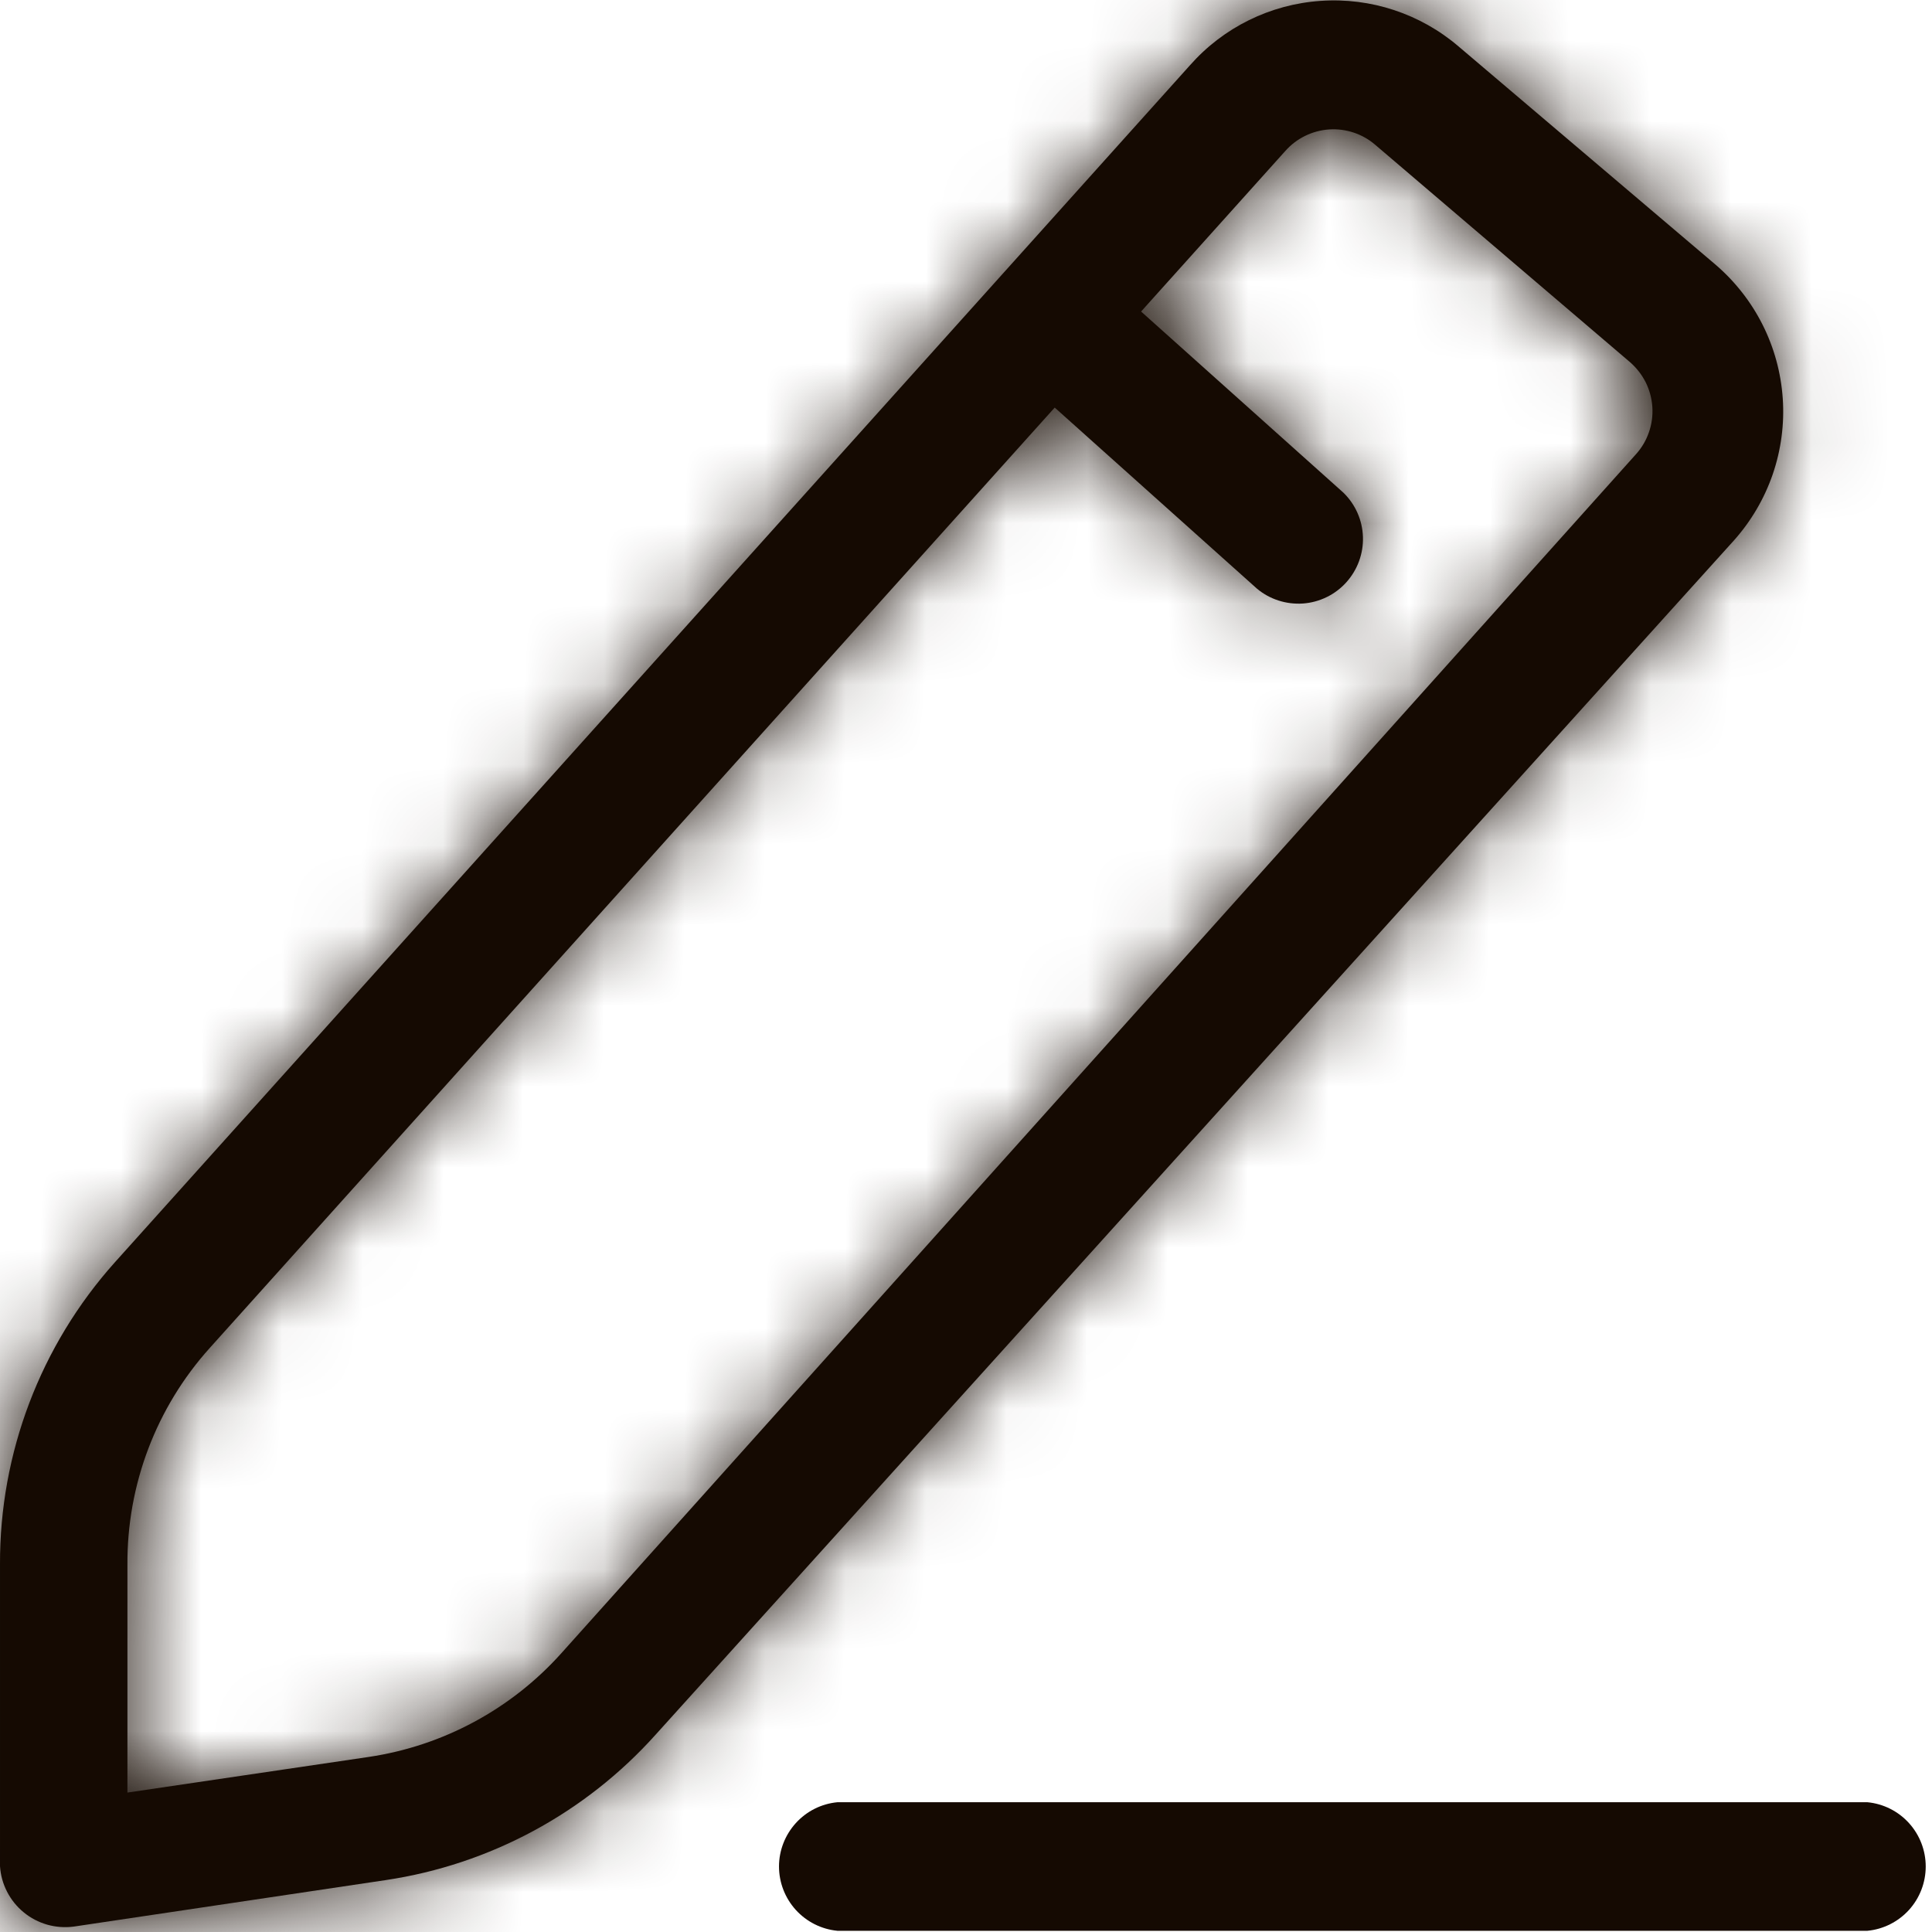 <svg width="24" height="24" viewBox="0 0 24 24" fill="none" xmlns="http://www.w3.org/2000/svg">
<g clip-path="url(#clip0_3595_18952)">
<mask id="path-1-inside-1_3595_18952" fill="white">
<path d="M21.54 6.713C21.753 6.474 21.917 6.195 22.021 5.893C22.125 5.59 22.168 5.269 22.146 4.95C22.124 4.631 22.039 4.319 21.895 4.033C21.751 3.747 21.551 3.493 21.308 3.285L18.12 0.578C17.645 0.171 17.028 -0.033 16.404 0.011C15.779 0.054 15.197 0.341 14.783 0.81L1.425 15.683C0.503 16.714 -0.005 18.05 3.45894e-05 19.433V23.183C0.007 23.293 0.037 23.401 0.088 23.5C0.139 23.599 0.209 23.686 0.295 23.756C0.381 23.827 0.48 23.878 0.587 23.909C0.693 23.939 0.805 23.947 0.915 23.933L4.793 23.355C6.086 23.162 7.272 22.522 8.145 21.548L21.54 6.713ZM6.975 20.535C6.352 21.231 5.506 21.687 4.583 21.825L1.583 22.268V19.44C1.576 18.447 1.939 17.487 2.603 16.748L13.102 5.063L15.615 7.313C15.774 7.446 15.979 7.511 16.186 7.497C16.393 7.482 16.587 7.387 16.725 7.233C16.864 7.078 16.938 6.876 16.931 6.669C16.924 6.461 16.837 6.265 16.688 6.12L14.175 3.87L15.967 1.875C16.106 1.718 16.302 1.622 16.511 1.608C16.72 1.594 16.927 1.663 17.085 1.8L20.25 4.5C20.33 4.57 20.396 4.655 20.444 4.75C20.491 4.845 20.519 4.949 20.526 5.055C20.533 5.161 20.519 5.267 20.484 5.368C20.45 5.468 20.396 5.561 20.325 5.64L6.975 20.535Z"/>
</mask>
<path d="M21.54 6.713C21.753 6.474 21.917 6.195 22.021 5.893C22.125 5.59 22.168 5.269 22.146 4.95C22.124 4.631 22.039 4.319 21.895 4.033C21.751 3.747 21.551 3.493 21.308 3.285L18.12 0.578C17.645 0.171 17.028 -0.033 16.404 0.011C15.779 0.054 15.197 0.341 14.783 0.81L1.425 15.683C0.503 16.714 -0.005 18.05 3.45894e-05 19.433V23.183C0.007 23.293 0.037 23.401 0.088 23.5C0.139 23.599 0.209 23.686 0.295 23.756C0.381 23.827 0.48 23.878 0.587 23.909C0.693 23.939 0.805 23.947 0.915 23.933L4.793 23.355C6.086 23.162 7.272 22.522 8.145 21.548L21.54 6.713ZM6.975 20.535C6.352 21.231 5.506 21.687 4.583 21.825L1.583 22.268V19.44C1.576 18.447 1.939 17.487 2.603 16.748L13.102 5.063L15.615 7.313C15.774 7.446 15.979 7.511 16.186 7.497C16.393 7.482 16.587 7.387 16.725 7.233C16.864 7.078 16.938 6.876 16.931 6.669C16.924 6.461 16.837 6.265 16.688 6.12L14.175 3.87L15.967 1.875C16.106 1.718 16.302 1.622 16.511 1.608C16.72 1.594 16.927 1.663 17.085 1.8L20.25 4.5C20.33 4.57 20.396 4.655 20.444 4.75C20.491 4.845 20.519 4.949 20.526 5.055C20.533 5.161 20.519 5.267 20.484 5.368C20.45 5.468 20.396 5.561 20.325 5.64L6.975 20.535Z" fill="#150A02"/>
<path d="M21.54 6.713L33.415 17.435L33.44 17.409L33.464 17.381L21.54 6.713ZM21.308 3.285L31.681 -8.896L31.674 -8.903L31.666 -8.909L21.308 3.285ZM18.12 0.578L7.718 12.735L7.74 12.754L7.762 12.772L18.12 0.578ZM14.783 0.81L26.686 11.501L26.728 11.455L26.77 11.407L14.783 0.81ZM1.425 15.683L-10.479 4.992L-10.489 5.003L-10.5 5.015L1.425 15.683ZM3.45894e-05 19.433H16V19.405L16 19.377L3.45894e-05 19.433ZM3.45894e-05 23.183H-16V23.706L-15.966 24.228L3.45894e-05 23.183ZM0.915 23.933L3.023 39.793L3.148 39.777L3.272 39.758L0.915 23.933ZM4.793 23.355L7.15 39.181L7.162 39.179L4.793 23.355ZM8.145 21.548L-3.73 10.825L-3.752 10.849L-3.773 10.872L8.145 21.548ZM6.975 20.535L-4.94 9.856L-4.947 9.864L6.975 20.535ZM4.583 21.825L6.917 37.654L6.932 37.652L6.946 37.65L4.583 21.825ZM1.583 22.268H-14.418V40.801L3.917 38.096L1.583 22.268ZM1.583 19.44H17.582V19.384L17.582 19.328L1.583 19.44ZM2.603 16.748L-9.299 6.054L-9.307 6.063L2.603 16.748ZM13.102 5.063L23.776 -6.856L11.877 -17.512L1.201 -5.631L13.102 5.063ZM15.615 7.313L4.941 19.232L5.155 19.423L5.375 19.607L15.615 7.313ZM16.688 6.12L27.831 -5.361L27.601 -5.585L27.361 -5.799L16.688 6.12ZM14.175 3.87L2.273 -6.823L-8.438 5.098L3.501 15.79L14.175 3.87ZM15.967 1.875L27.869 12.569L27.922 12.511L27.973 12.452L15.967 1.875ZM17.085 1.8L6.6 13.886L6.65 13.93L6.701 13.973L17.085 1.8ZM20.25 4.5L30.716 -7.602L30.675 -7.637L30.634 -7.672L20.25 4.5ZM20.325 5.64L32.24 16.319L32.263 16.293L32.286 16.267L20.325 5.64ZM21.54 6.713L33.464 17.381C35.1 15.553 36.354 13.415 37.152 11.094L22.021 5.893L6.89 0.691C7.48 -1.024 8.407 -2.604 9.616 -3.956L21.54 6.713ZM22.021 5.893L37.152 11.094C37.95 8.773 38.275 6.316 38.109 3.867L22.146 4.95L6.183 6.033C6.06 4.223 6.3 2.407 6.89 0.691L22.021 5.893ZM22.146 4.95L38.109 3.867C37.943 1.419 37.289 -0.972 36.185 -3.164L21.895 4.033L7.605 11.23C6.789 9.61 6.305 7.843 6.183 6.033L22.146 4.95ZM21.895 4.033L36.185 -3.164C35.081 -5.356 33.55 -7.305 31.681 -8.896L21.308 3.285L10.934 15.466C9.553 14.29 8.421 12.85 7.605 11.23L21.895 4.033ZM21.308 3.285L31.666 -8.909L28.478 -11.617L18.12 0.578L7.762 12.772L10.949 15.48L21.308 3.285ZM18.12 0.578L28.522 -11.579C24.857 -14.716 20.105 -16.286 15.292 -15.951L16.404 0.011L17.516 15.972C13.951 16.22 10.432 15.057 7.718 12.735L18.12 0.578ZM16.404 0.011L15.292 -15.951C10.479 -15.615 5.99 -13.402 2.795 -9.787L14.783 0.81L26.77 11.407C24.404 14.084 21.08 15.724 17.516 15.972L16.404 0.011ZM14.783 0.81L2.879 -9.881L-10.479 4.992L1.425 15.683L13.329 26.374L26.686 11.501L14.783 0.81ZM1.425 15.683L-10.5 5.015C-14.059 8.994 -16.019 14.15 -16 19.489L3.45894e-05 19.433L16 19.377C16.009 21.949 15.065 24.433 13.35 26.35L1.425 15.683ZM3.45894e-05 19.433H-16V23.183H3.45894e-05H16V19.433H3.45894e-05ZM3.45894e-05 23.183L-15.966 24.228C-15.815 26.526 -15.195 28.767 -14.142 30.814L0.088 23.5L14.318 16.186C15.269 18.036 15.83 20.061 15.966 22.137L3.45894e-05 23.183ZM0.088 23.5L-14.142 30.814C-13.09 32.862 -11.628 34.671 -9.848 36.13L0.295 23.756L10.438 11.382C12.046 12.701 13.367 14.336 14.318 16.186L0.088 23.5ZM0.295 23.756L-9.848 36.13C-8.068 37.59 -6.007 38.668 -3.793 39.298L0.587 23.909L4.966 8.52C6.966 9.089 8.829 10.063 10.438 11.382L0.295 23.756ZM0.587 23.909L-3.793 39.298C-1.578 39.928 0.741 40.097 3.023 39.793L0.915 23.933L-1.193 8.072C0.869 7.798 2.965 7.951 4.966 8.52L0.587 23.909ZM0.915 23.933L3.272 39.758L7.15 39.181L4.793 23.355L2.436 7.53L-1.442 8.107L0.915 23.933ZM4.793 23.355L7.162 39.179C12.141 38.433 16.704 35.973 20.063 32.223L8.145 21.548L-3.773 10.872C-2.159 9.071 0.032 7.89 2.423 7.532L4.793 23.355ZM8.145 21.548L20.02 32.27L33.415 17.435L21.54 6.713L9.665 -4.01L-3.73 10.825L8.145 21.548ZM6.975 20.535L-4.947 9.864C-3.082 7.781 -0.547 6.414 2.219 6.001L4.583 21.825L6.946 37.65C11.559 36.961 15.786 34.681 18.897 31.206L6.975 20.535ZM4.583 21.825L2.248 5.997L-0.752 6.439L1.583 22.268L3.917 38.096L6.917 37.654L4.583 21.825ZM1.583 22.268H17.582V19.44H1.583H-14.418V22.268H1.583ZM1.583 19.44L17.582 19.328C17.603 22.318 16.508 25.207 14.512 27.433L2.603 16.748L-9.307 6.063C-12.63 9.767 -14.452 14.577 -14.417 19.552L1.583 19.44ZM2.603 16.748L14.504 27.442L25.004 15.757L13.102 5.063L1.201 -5.631L-9.299 6.054L2.603 16.748ZM13.102 5.063L2.429 16.982L4.941 19.232L15.615 7.313L26.289 -4.606L23.776 -6.856L13.102 5.063ZM15.615 7.313L5.375 19.607C8.714 22.388 13.001 23.767 17.336 23.455L16.186 7.497L15.037 -8.462C18.957 -8.745 22.835 -7.497 25.855 -4.981L15.615 7.313ZM16.186 7.497L17.336 23.455C21.671 23.143 25.716 21.163 28.622 17.932L16.725 7.233L4.829 -3.467C7.457 -6.389 11.116 -8.18 15.037 -8.462L16.186 7.497ZM16.725 7.233L28.622 17.932C31.528 14.701 33.069 10.469 32.922 6.126L16.931 6.669L0.94 7.212C0.806 3.283 2.2 -0.544 4.829 -3.467L16.725 7.233ZM16.931 6.669L32.922 6.126C32.774 1.783 30.949 -2.335 27.831 -5.361L16.688 6.12L5.544 17.602C2.724 14.864 1.073 11.14 0.94 7.212L16.931 6.669ZM16.688 6.12L27.361 -5.799L24.849 -8.049L14.175 3.87L3.501 15.79L6.014 18.04L16.688 6.12ZM14.175 3.87L26.077 14.564L27.869 12.569L15.967 1.875L4.066 -8.818L2.273 -6.823L14.175 3.87ZM15.967 1.875L27.973 12.452C25.321 15.463 21.586 17.303 17.582 17.572L16.511 1.608L15.439 -14.357C11.017 -14.06 6.892 -12.027 3.962 -8.701L15.967 1.875ZM16.511 1.608L17.582 17.572C13.579 17.84 9.631 16.516 6.6 13.886L17.085 1.8L27.57 -10.286C24.222 -13.19 19.862 -14.653 15.439 -14.357L16.511 1.608ZM17.085 1.8L6.701 13.973L9.866 16.673L20.25 4.5L30.634 -7.672L27.469 -10.372L17.085 1.8ZM20.25 4.5L9.784 16.602C8.262 15.286 7.016 13.68 6.119 11.878L20.444 4.75L34.768 -2.378C33.777 -4.371 32.399 -6.146 30.716 -7.602L20.25 4.5ZM20.444 4.75L6.119 11.878C5.222 10.076 4.693 8.113 4.56 6.105L20.526 5.055L36.491 4.004C36.345 1.784 35.76 -0.386 34.768 -2.378L20.444 4.75ZM20.526 5.055L4.56 6.105C4.428 4.096 4.696 2.082 5.349 0.178L20.484 5.368L35.619 10.557C36.341 8.452 36.637 6.225 36.491 4.004L20.526 5.055ZM20.484 5.368L5.349 0.178C6.002 -1.726 7.027 -3.482 8.364 -4.987L20.325 5.64L32.286 16.267C33.764 14.603 34.897 12.662 35.619 10.557L20.484 5.368ZM20.325 5.64L8.41 -5.039L-4.94 9.856L6.975 20.535L18.89 31.214L32.24 16.319L20.325 5.64Z" fill="#150A02" mask="url(#path-1-inside-1_3595_18952)"/>
<path d="M23.198 22.388H10.402C10.204 22.407 10.02 22.499 9.886 22.647C9.752 22.795 9.677 22.987 9.677 23.186C9.677 23.386 9.752 23.578 9.886 23.726C10.02 23.873 10.204 23.966 10.402 23.985H23.198C23.396 23.966 23.58 23.873 23.714 23.726C23.848 23.578 23.922 23.386 23.922 23.186C23.922 22.987 23.848 22.795 23.714 22.647C23.58 22.499 23.396 22.407 23.198 22.388Z" fill="#150A02"/>
</g>
<defs>
<clipPath id="clip0_3595_18952">
<rect width="24" height="24" fill="white"/>
</clipPath>
</defs>
</svg>

